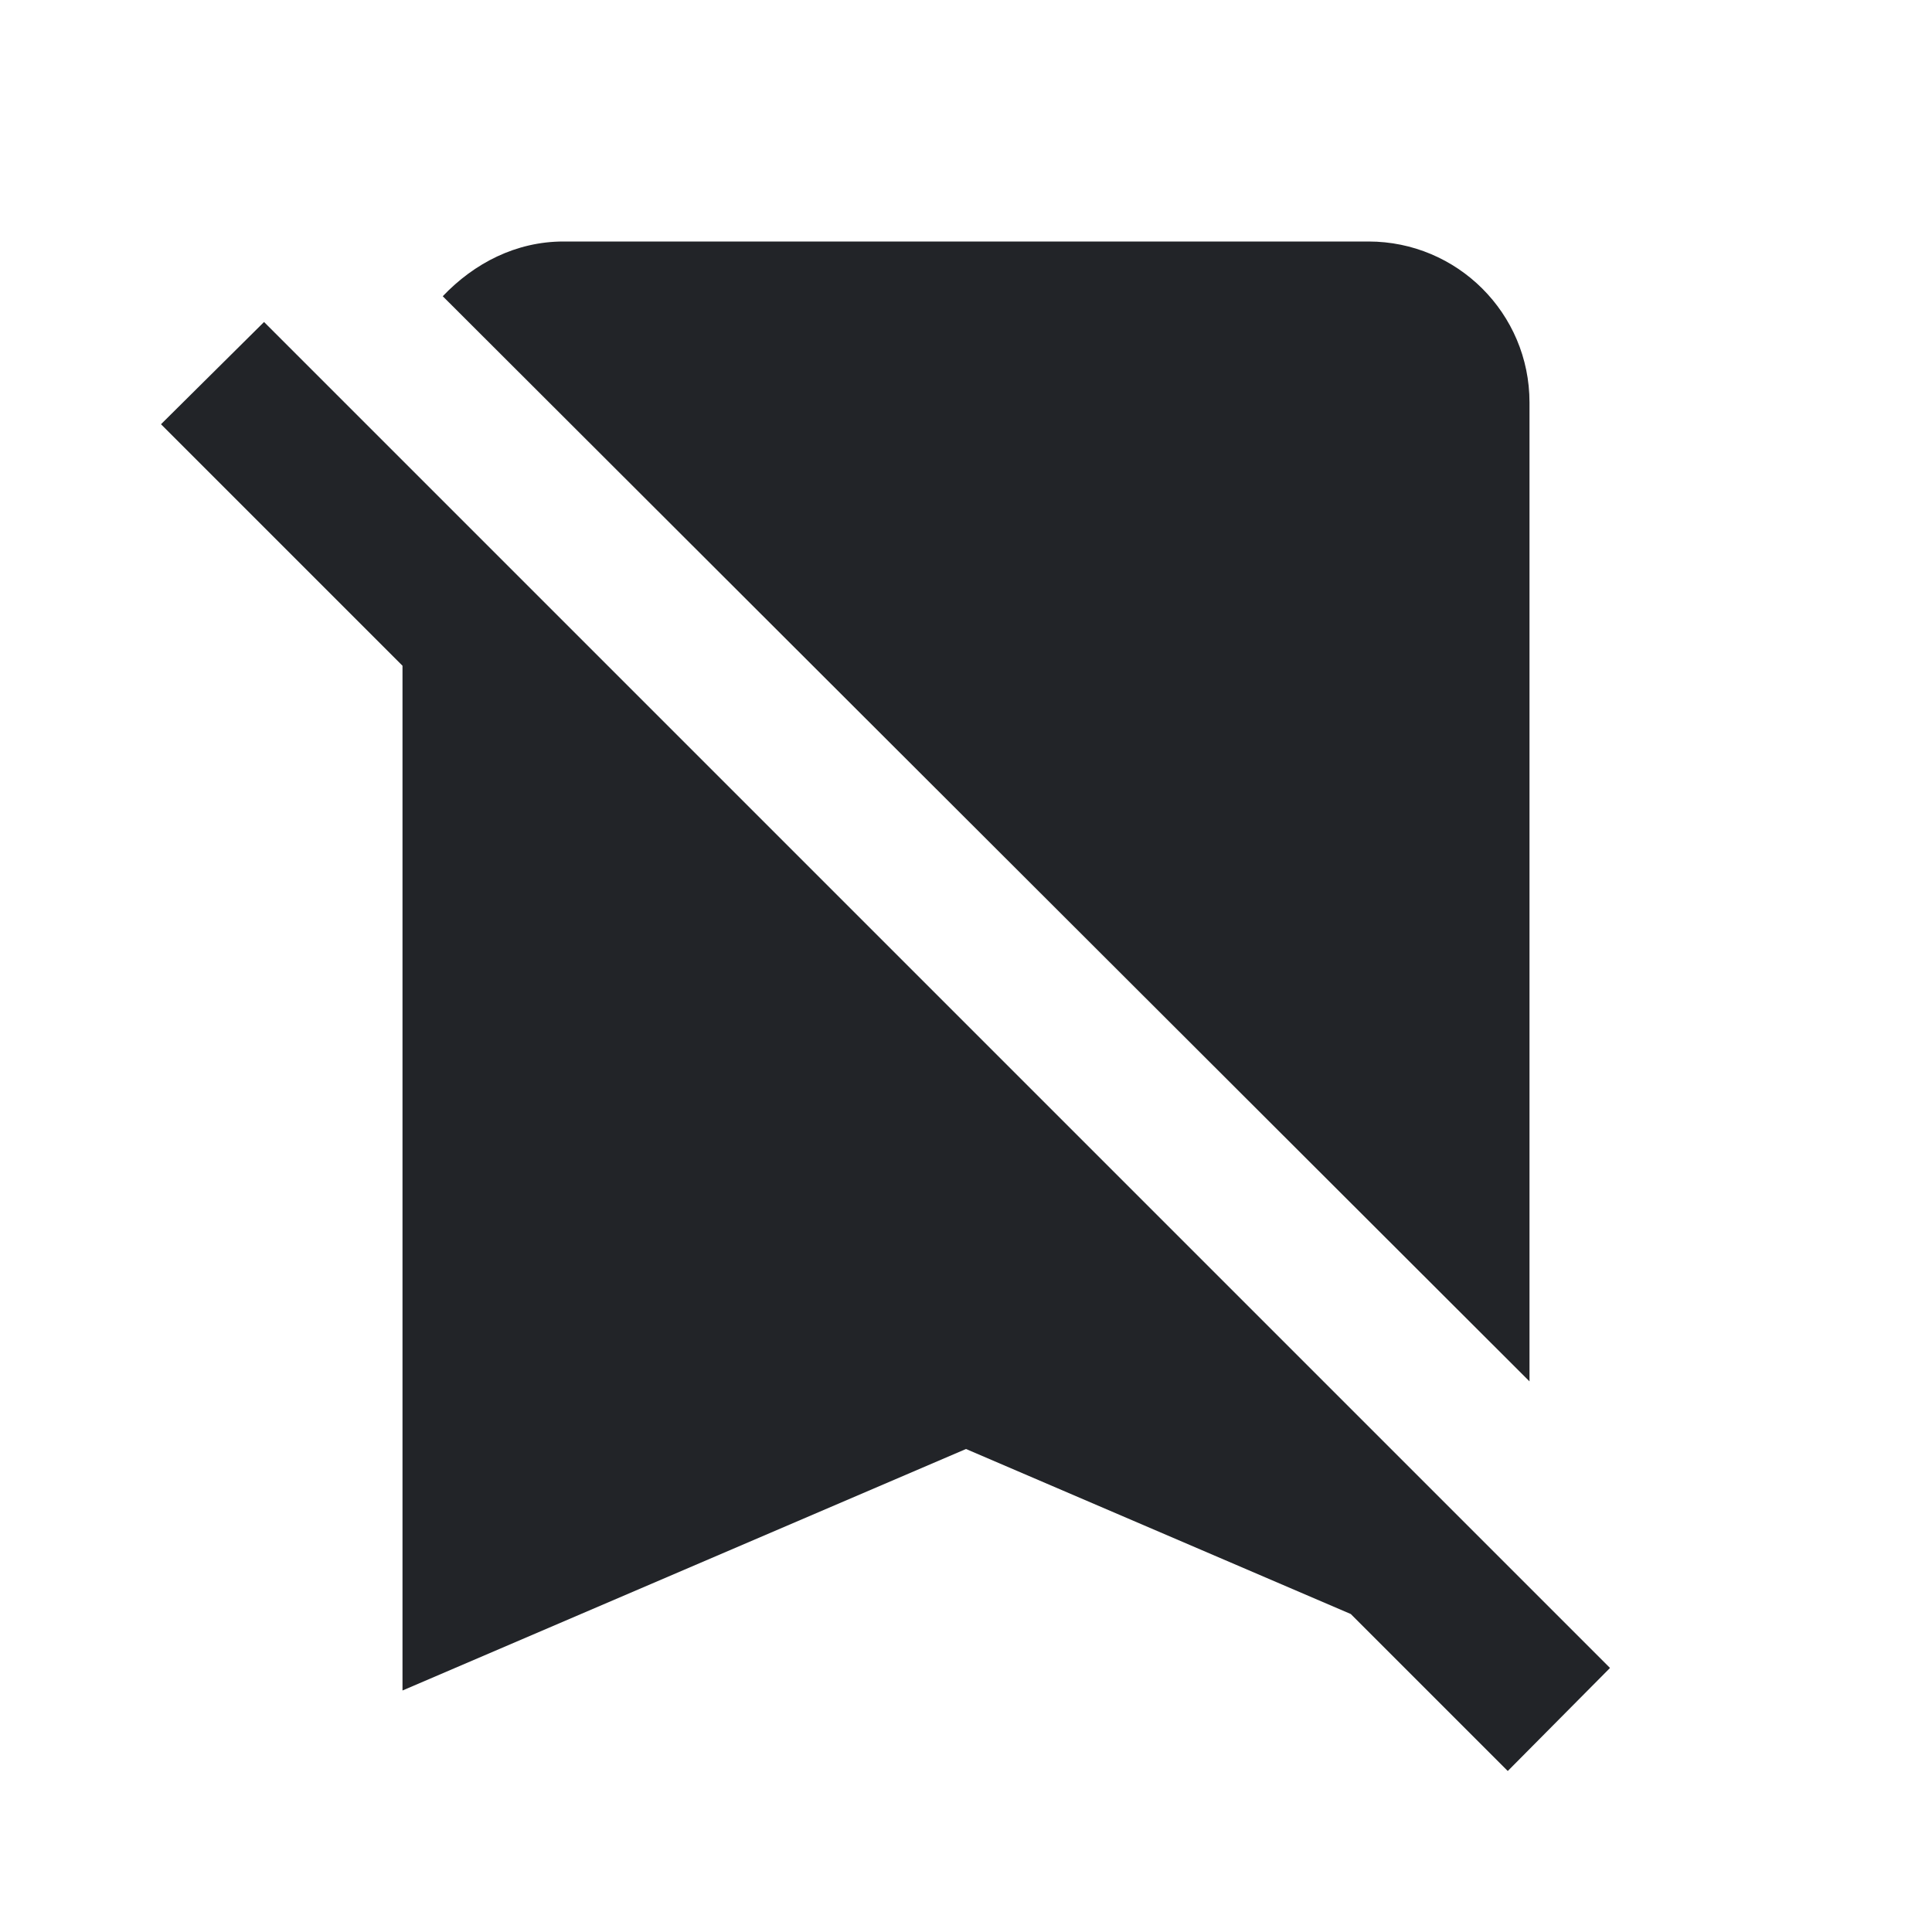 <?xml version="1.0" encoding="UTF-8"?><!DOCTYPE svg PUBLIC "-//W3C//DTD SVG 1.1//EN" "http://www.w3.org/Graphics/SVG/1.1/DTD/svg11.dtd"><svg fill="#222428" xmlns="http://www.w3.org/2000/svg" xmlns:xlink="http://www.w3.org/1999/xlink" version="1.1" id="mdi-bookmark-off" width="24" height="24" viewBox="0 0 24 24"><path d="M20,20.72L18.73,22L16.78,20.05L12,18L5,21V8.27L2,5.27L3.28,4L20,20.72M19,17.16V5C19,3.89 18.1,3 17,3H7C6.41,3 5.89,3.27 5.5,3.68L19,17.16Z" /></svg>